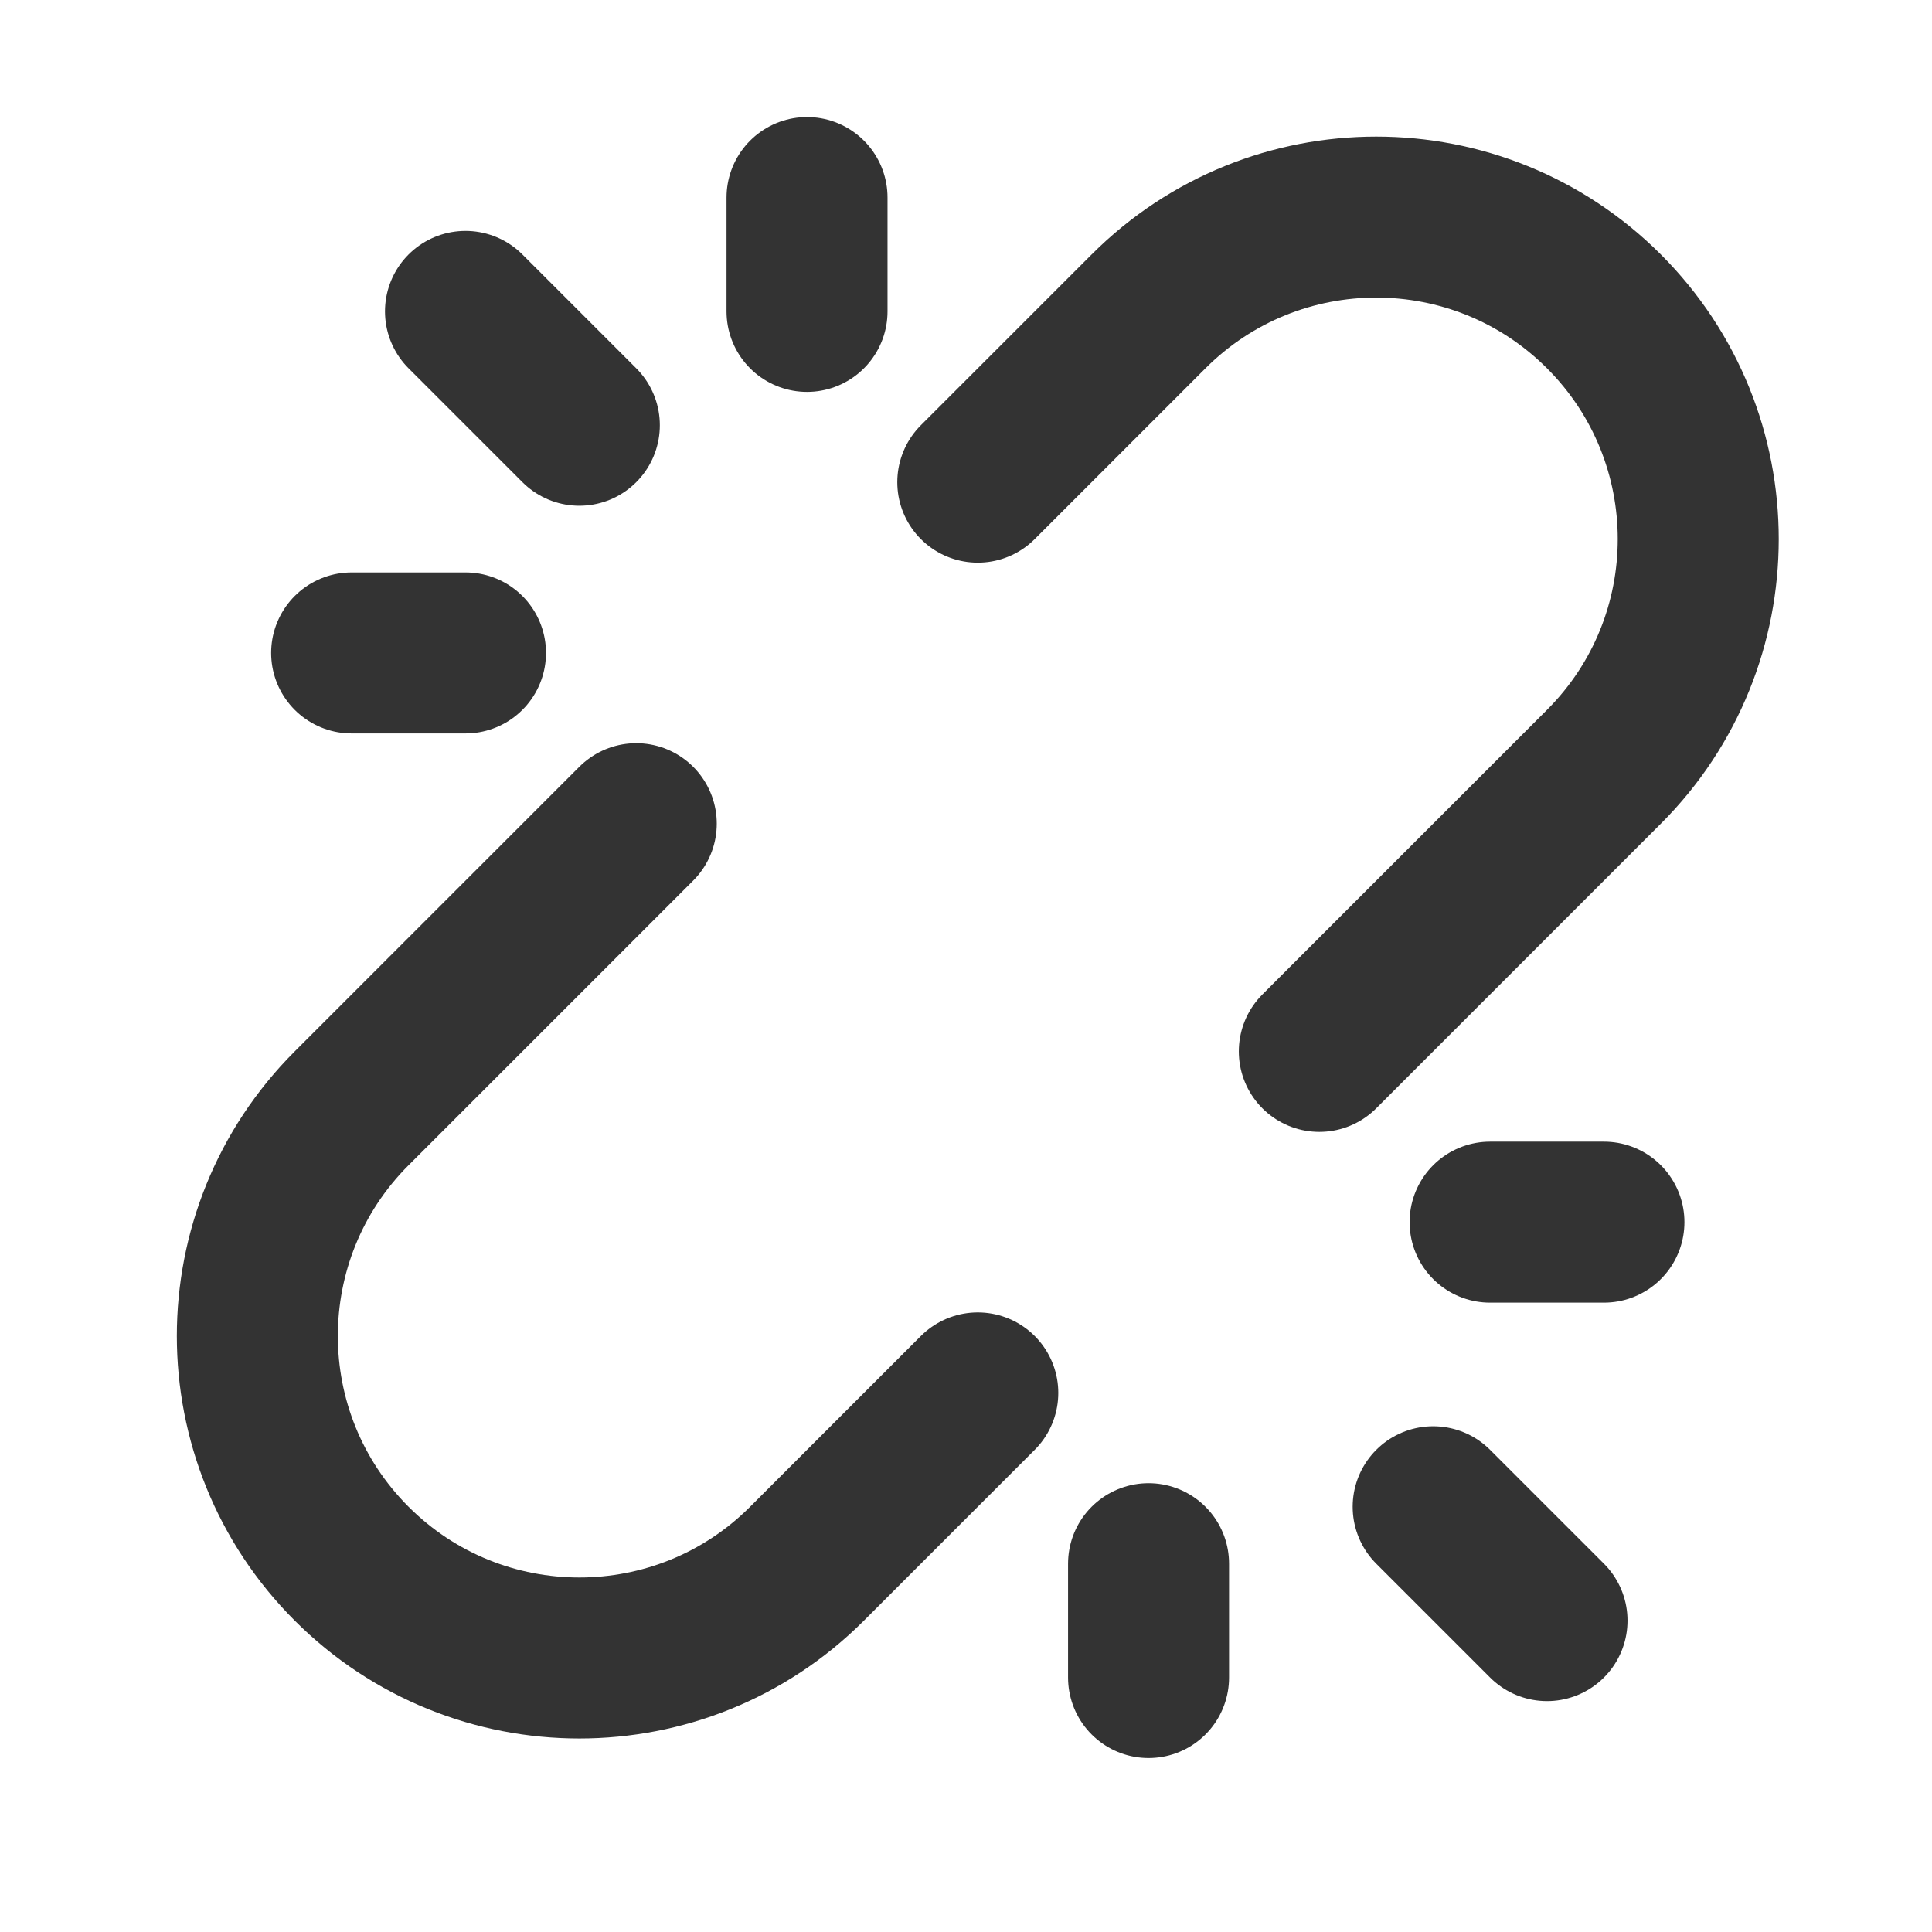 <?xml version="1.0" encoding="UTF-8"?>
<svg width="24px" height="24px" viewBox="0 0 24 24" version="1.1" xmlns="http://www.w3.org/2000/svg" xmlns:xlink="http://www.w3.org/1999/xlink">
    <!-- Generator: Sketch 44.1 (41455) - http://www.bohemiancoding.com/sketch -->
    <title>link-break</title>
    <desc>Created with Sketch.</desc>
    <defs></defs>
    <g id="Page-1" stroke="none" stroke-width="1" fill="none" fill-rule="evenodd" stroke-linecap="round" stroke-linejoin="round">
        <g id="Artboard-4" transform="translate(-92, -291)" stroke="#333333" stroke-width="2">
            <g id="82" transform="translate(89, 287)">
                <g id="Group" transform="translate(15.5, 16) rotate(45) translate(-15.5, -16) translate(5, 5)">
                    <path d="M14,9 L14,4 C14,1.791 12.209,5.68434189e-14 10,5.68434189e-14 C7.791,5.68434189e-14 6,1.791 6,4 L6,7" id="Combined-Shape"></path>
                    <path d="M6,13 L6,18 C6,20.209 7.791,22 10,22 C12.209,22 14,20.209 14,18 L14,15" id="Combined-Shape"></path>
                    <path d="M19,12 L21,12" id="Path-11"></path>
                    <path d="M0,10 L2,10" id="Path-11"></path>
                    <path d="M17,15 L18,16" id="Path-11"></path>
                    <path d="M2,13 L3,14" id="Path-11" transform="translate(2.5, 13.5) scale(-1, 1) translate(-2.5, -13.5) "></path>
                    <path d="M17,9 L18,8" id="Path-11"></path>
                    <path d="M2,7 L3,6" id="Path-11" transform="translate(2.5, 6.5) scale(-1, 1) translate(-2.5, -6.5) "></path>
                </g>
            </g>
        </g>
    </g>
</svg>